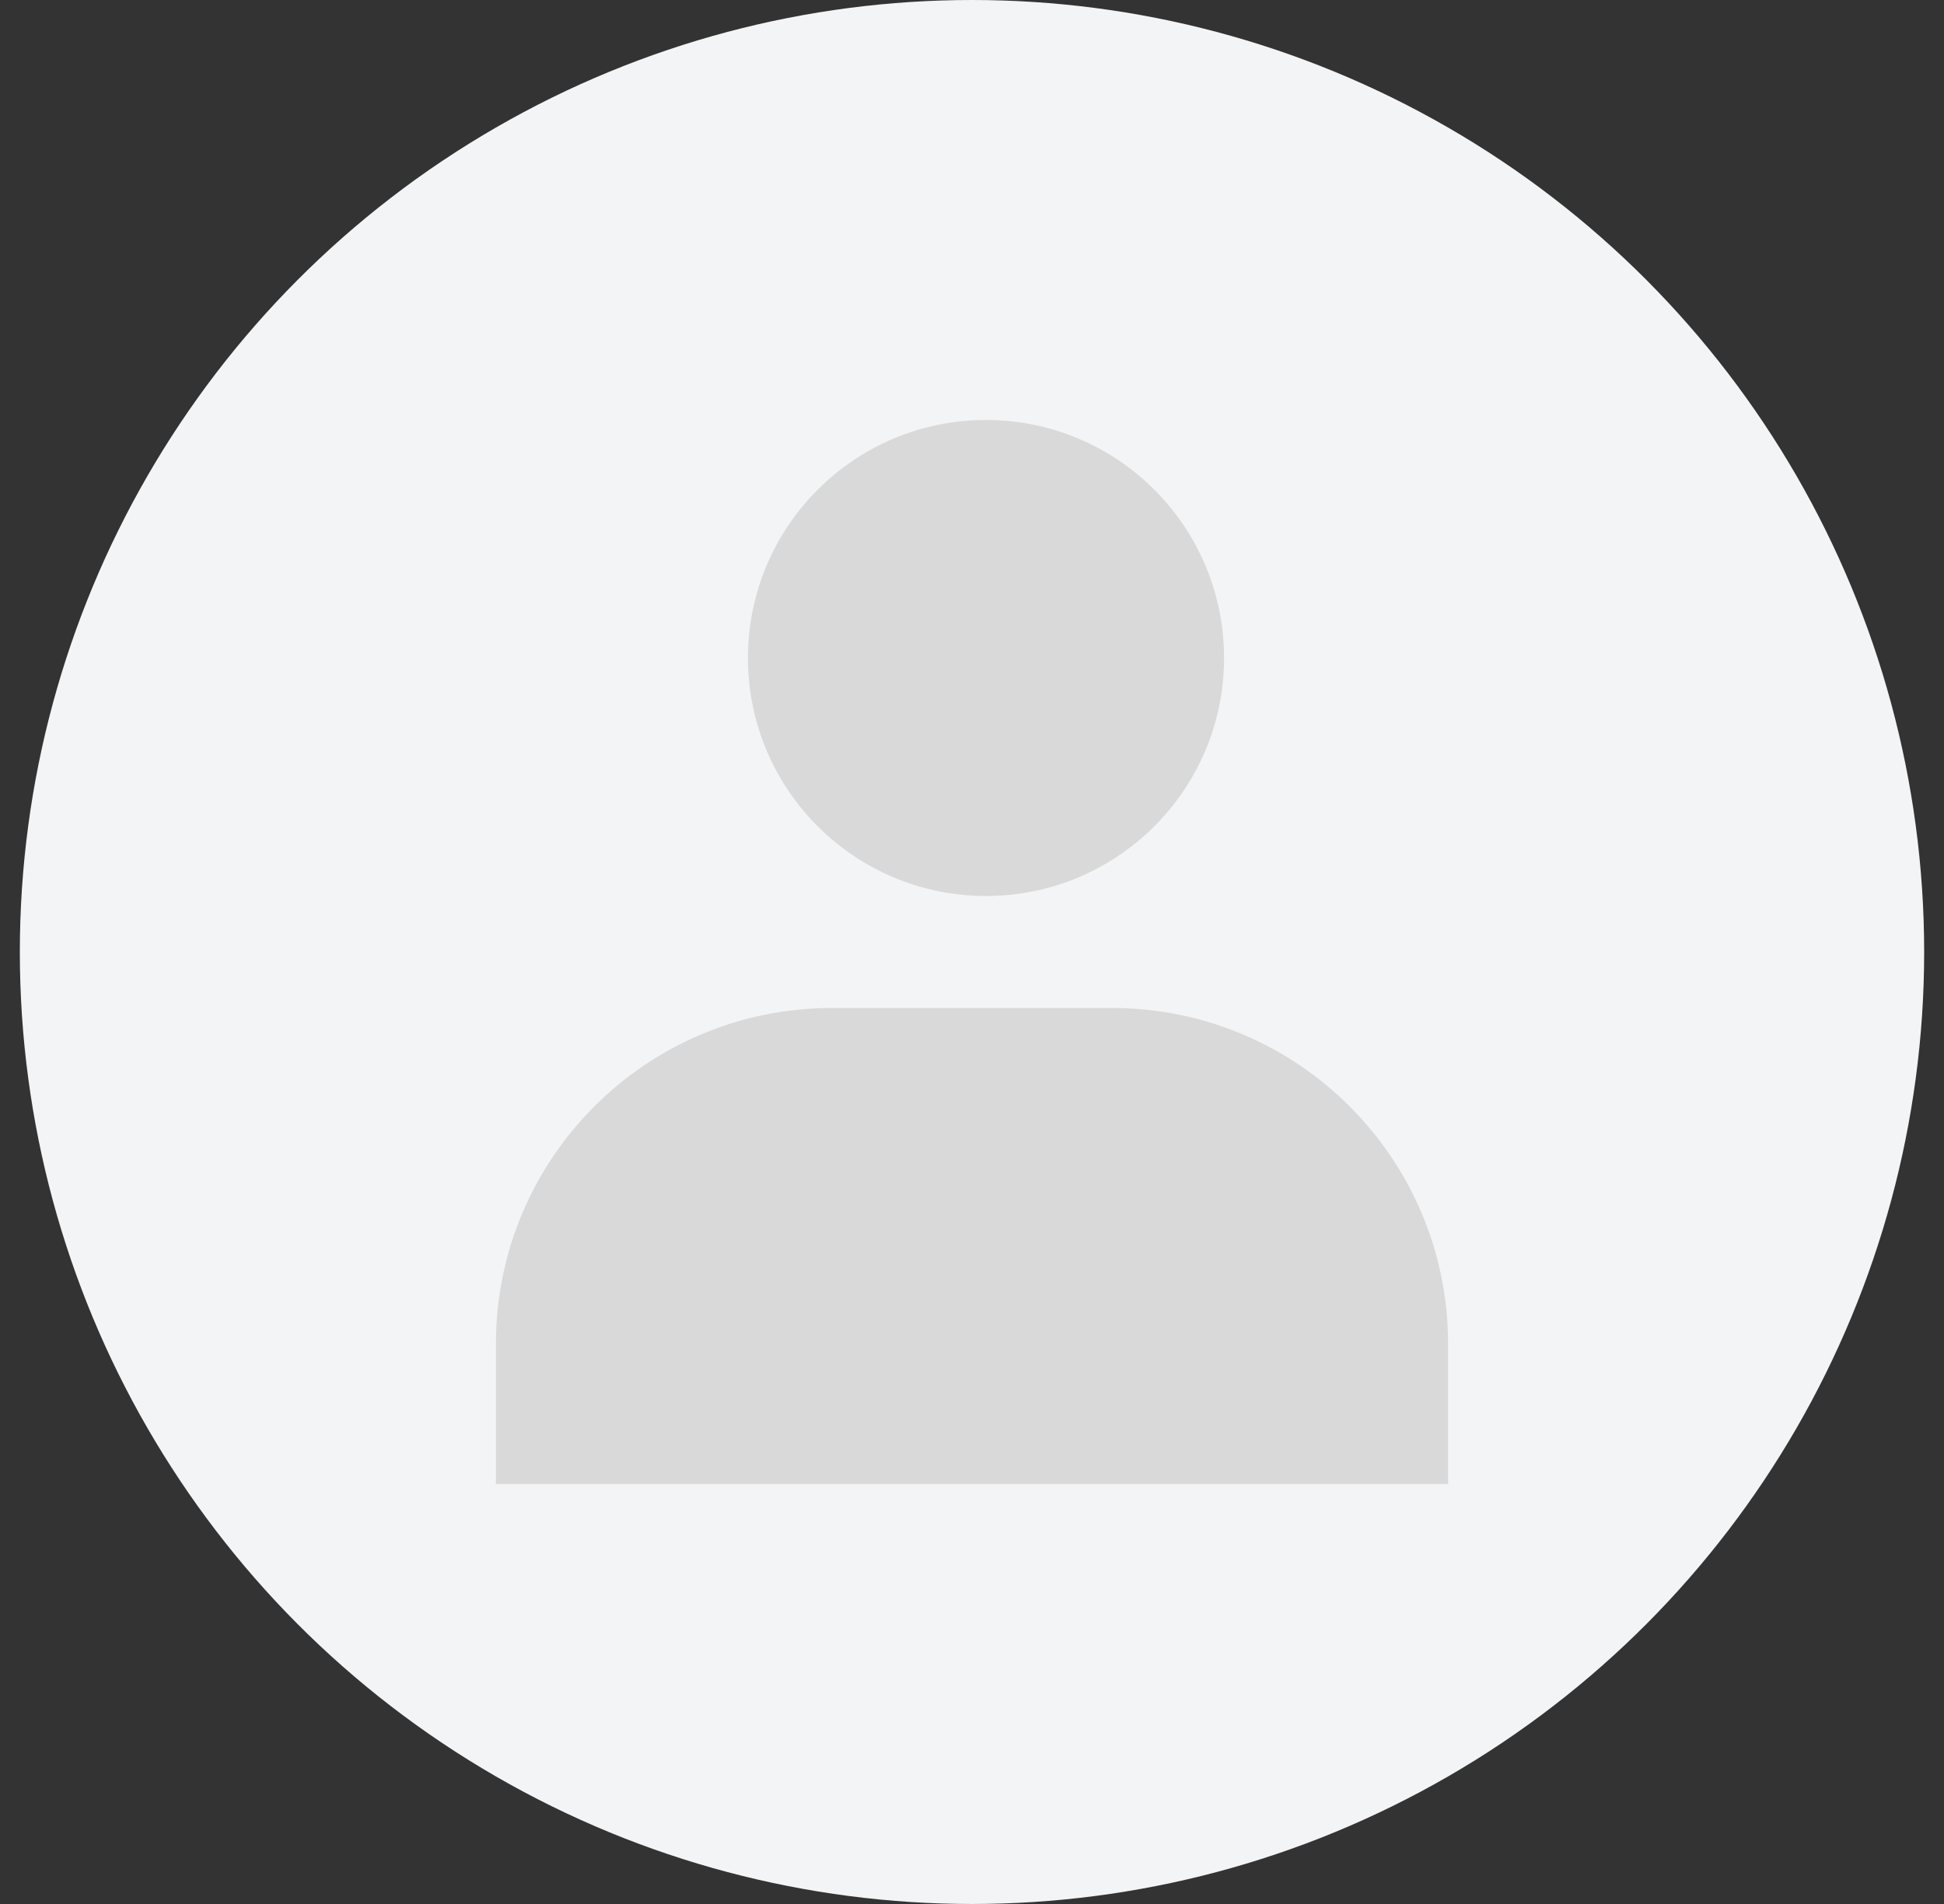 <svg width="49" height="48" viewBox="0 0 49 48" fill="none" xmlns="http://www.w3.org/2000/svg">
<rect x="0" y="0" width="49" height="48" fill="#333333" stroke="none"/>
<circle cx="24.5" cy="24" r="24" fill="#F3F4F6"/>
<circle cx="24.853" cy="16.588" r="6" fill="#D9D9D9"/>
<path d="M12.5 33.882C12.5 29.204 16.292 25.412 20.971 25.412H28.029C32.708 25.412 36.5 29.204 36.5 33.882V37.412H12.5V33.882Z" fill="#D9D9D9"/>
</svg>
